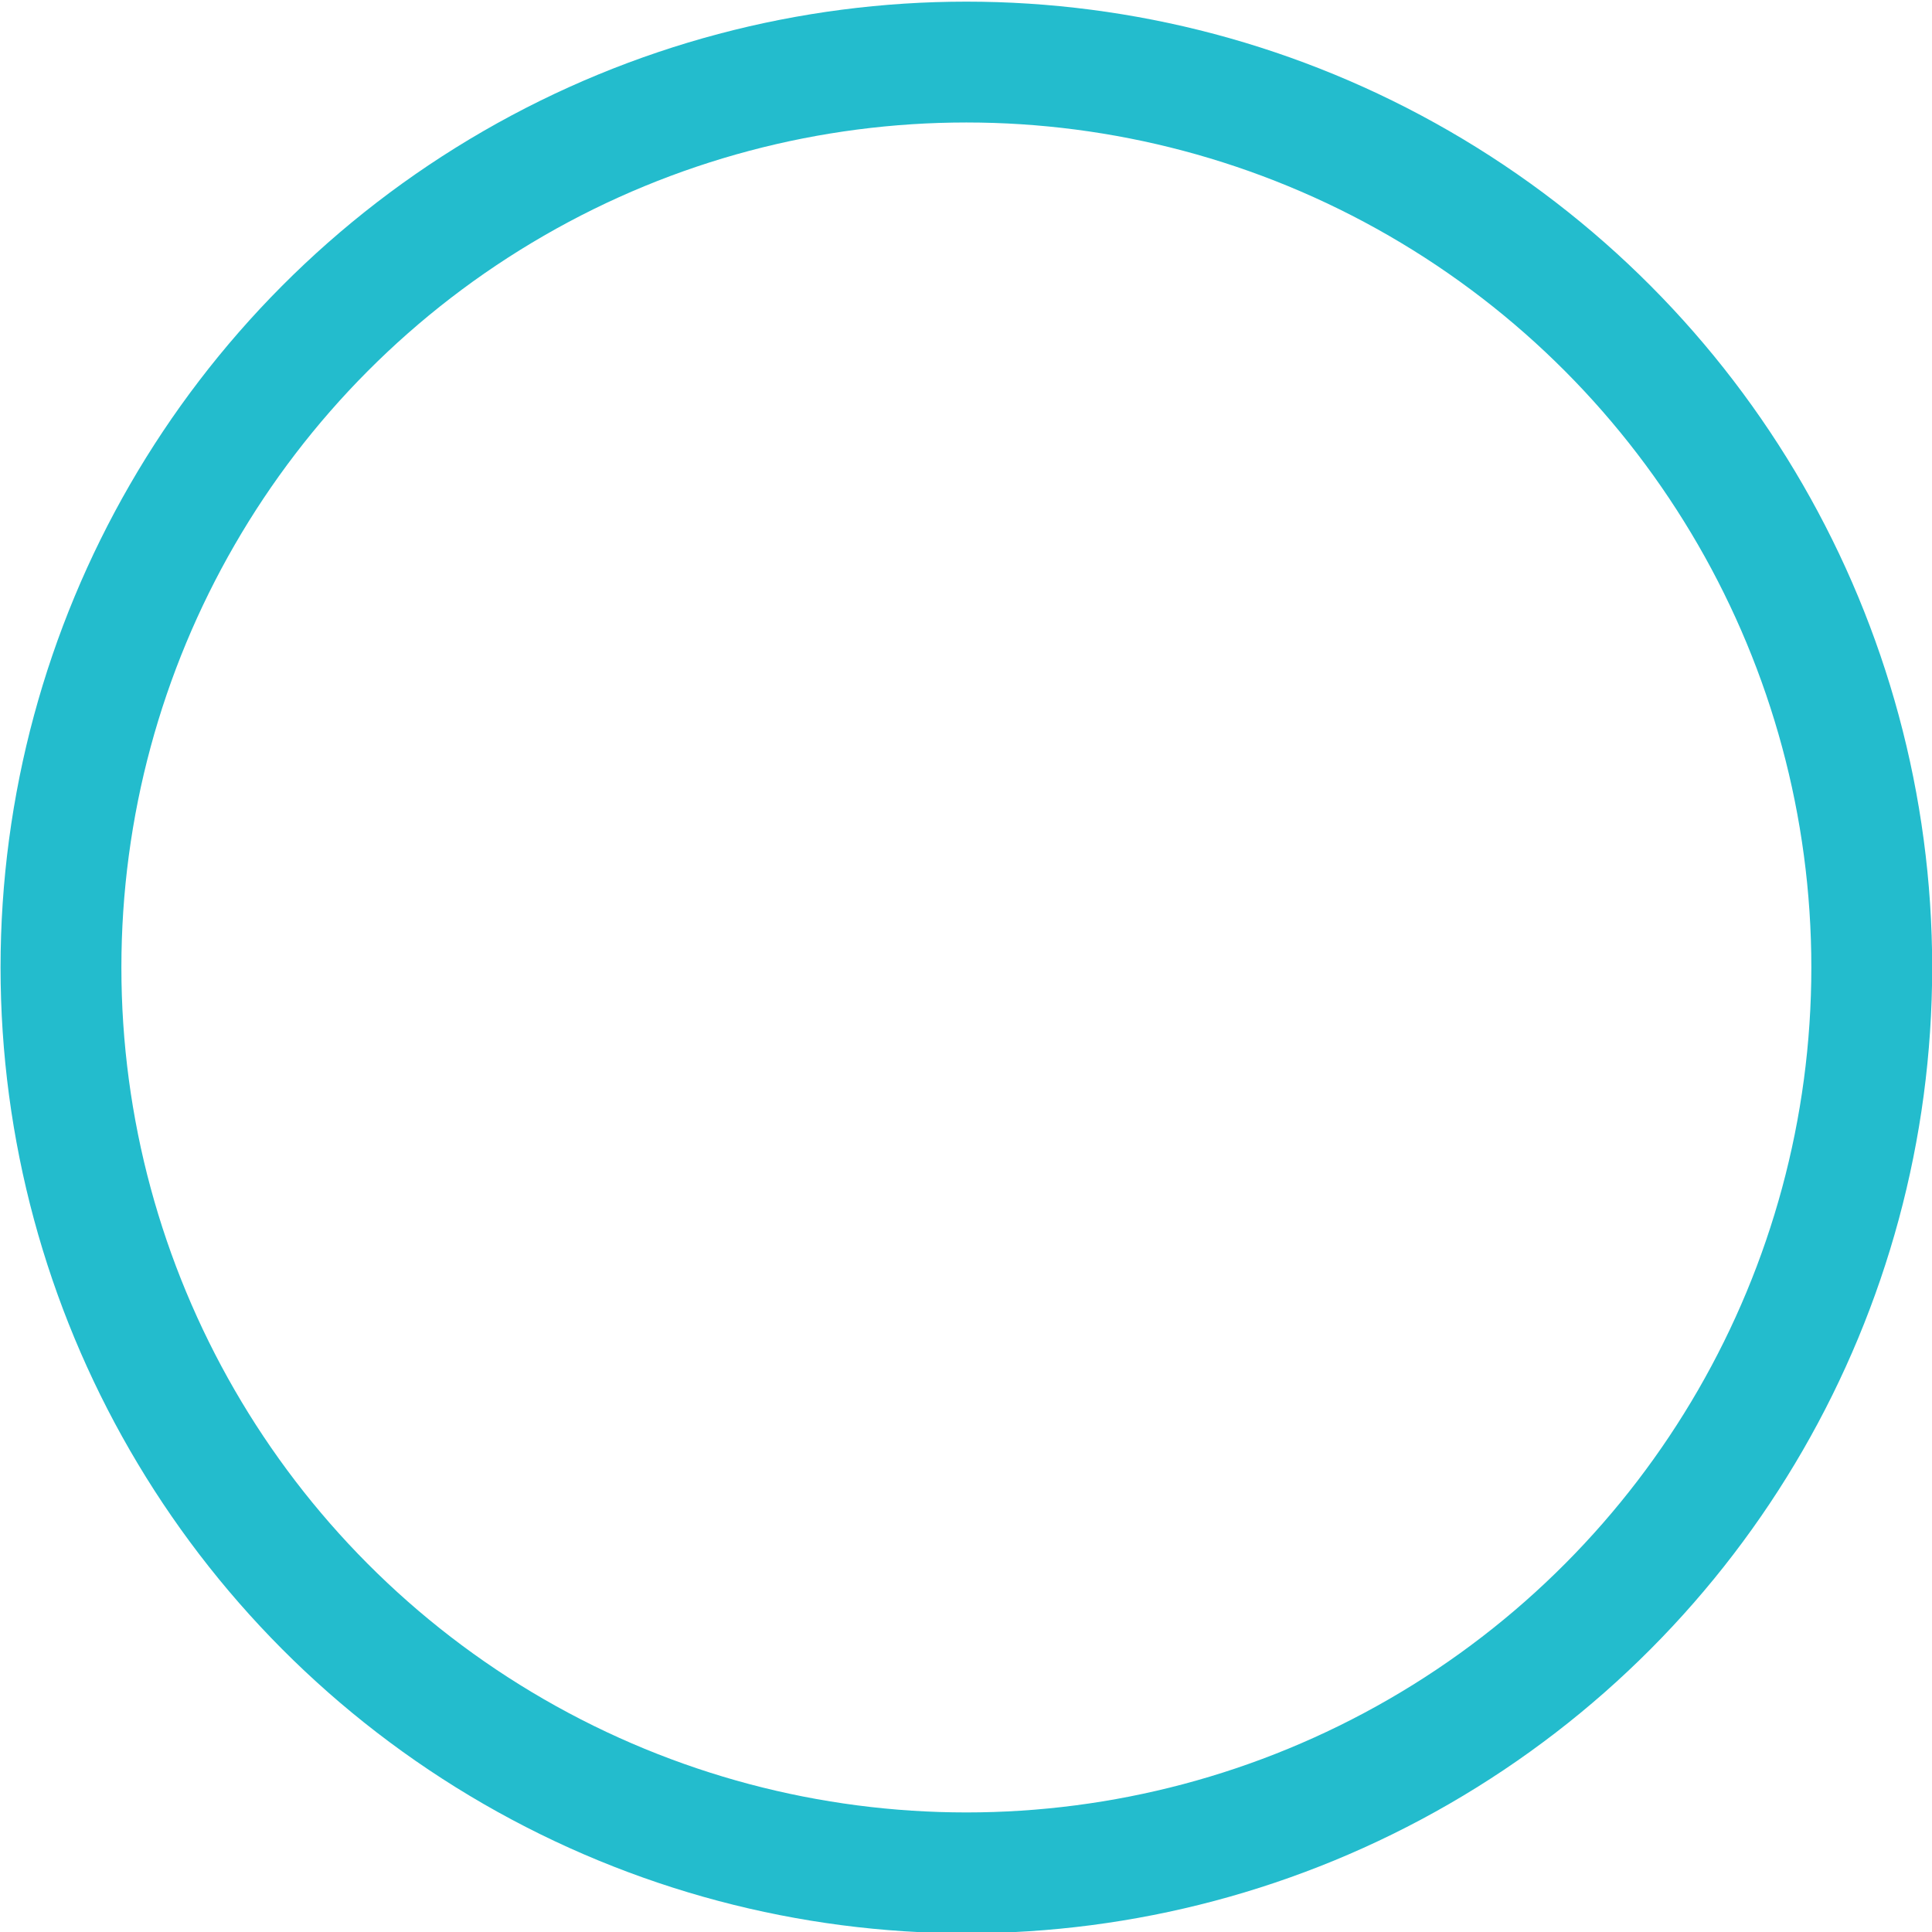 <svg width="20" height="20" viewBox="0 0 5.292 5.292" xmlns="http://www.w3.org/2000/svg"><circle style="fill:none;fill-opacity:1;stroke:#23bccd;stroke-width:.331;stroke-miterlimit:4;stroke-dasharray:none;stroke-opacity:1" cx="2.647" cy="2.65" r="2.48"/></svg>